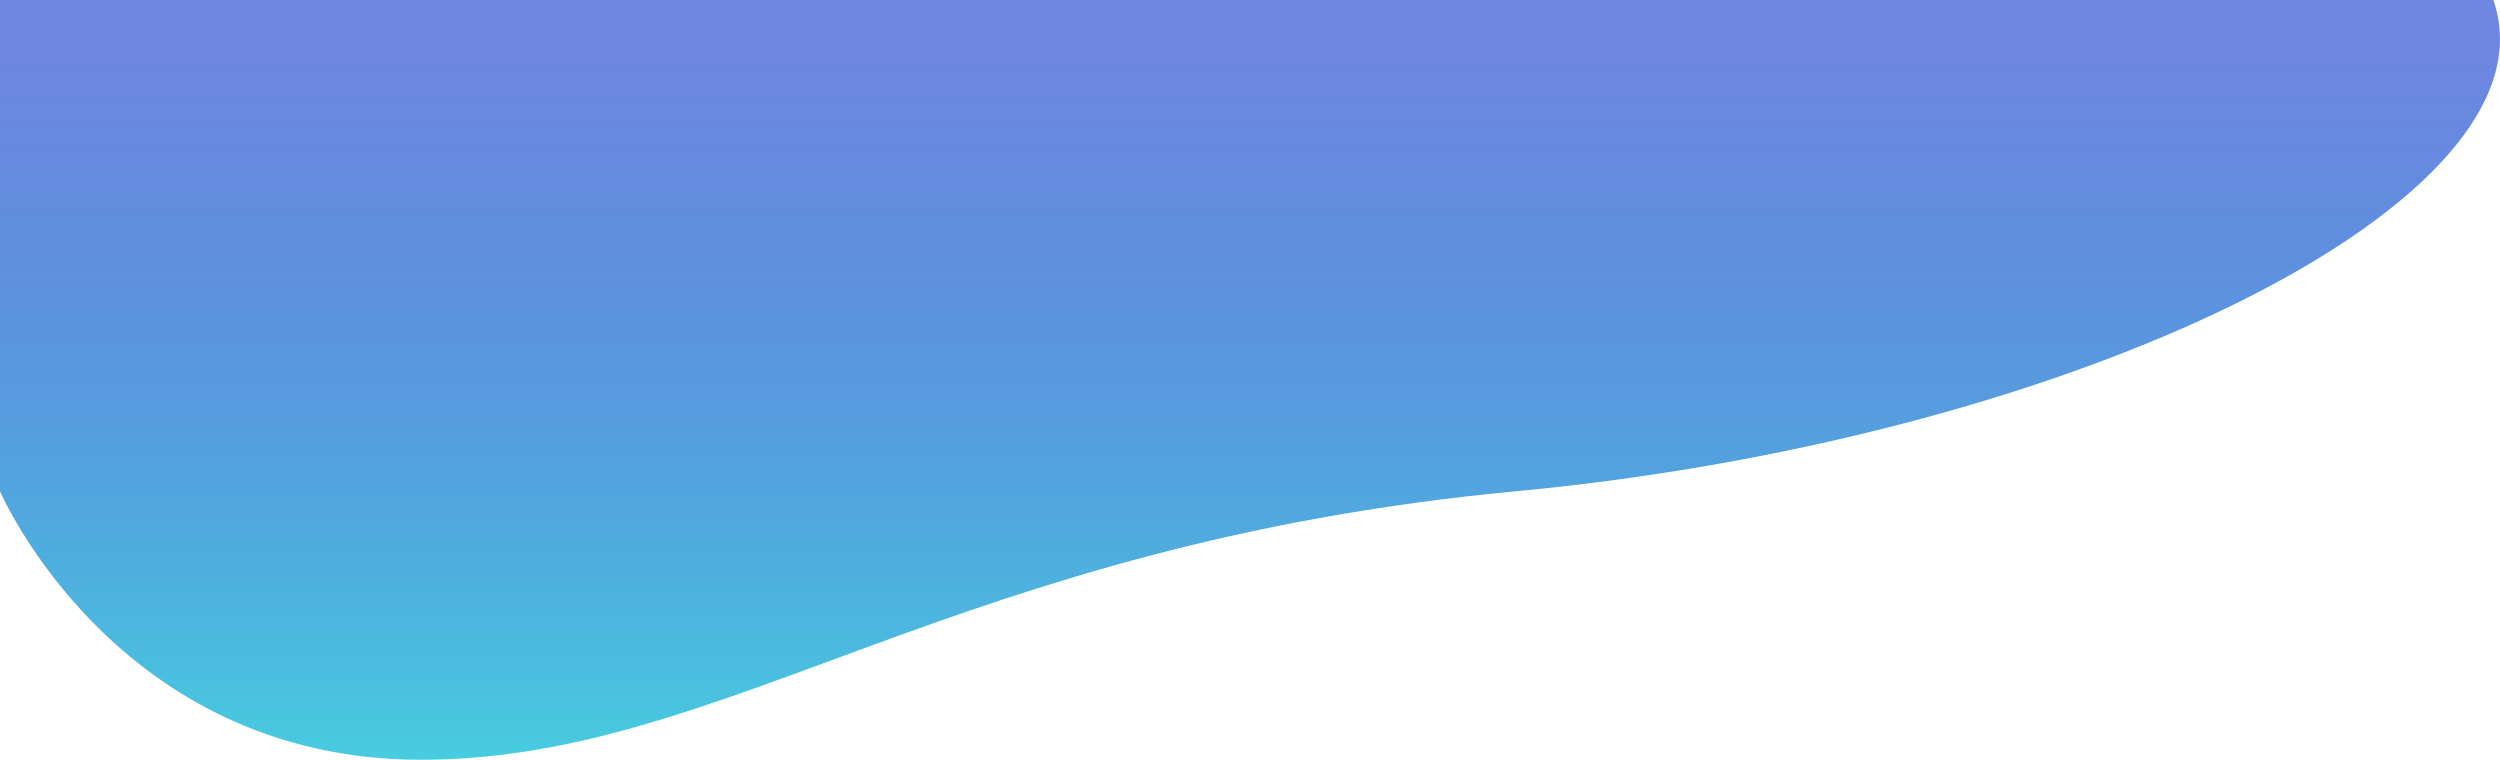 <svg preserveAspectRatio="none" viewBox="0 0 589 179" fill="none" xmlns="http://www.w3.org/2000/svg">
<path d="M0 0L587.442 0C603.759 47.105 489.535 103.295 357.109 115.744C224.684 128.194 171.144 179 99.162 179C27.18 179 0 115.744 0 115.744L0 0Z" fill="url(#paint0_linear)"/>
<defs>
<linearGradient id="paint0_linear" x1="580.423" y1="13.238" x2="580.423" y2="217.357" gradientUnits="userSpaceOnUse">
<stop stop-color="#002CC8" stop-opacity="0.57"/>
<stop offset="1" stop-color="#45ECE2"/>
</linearGradient>
</defs>
</svg>
